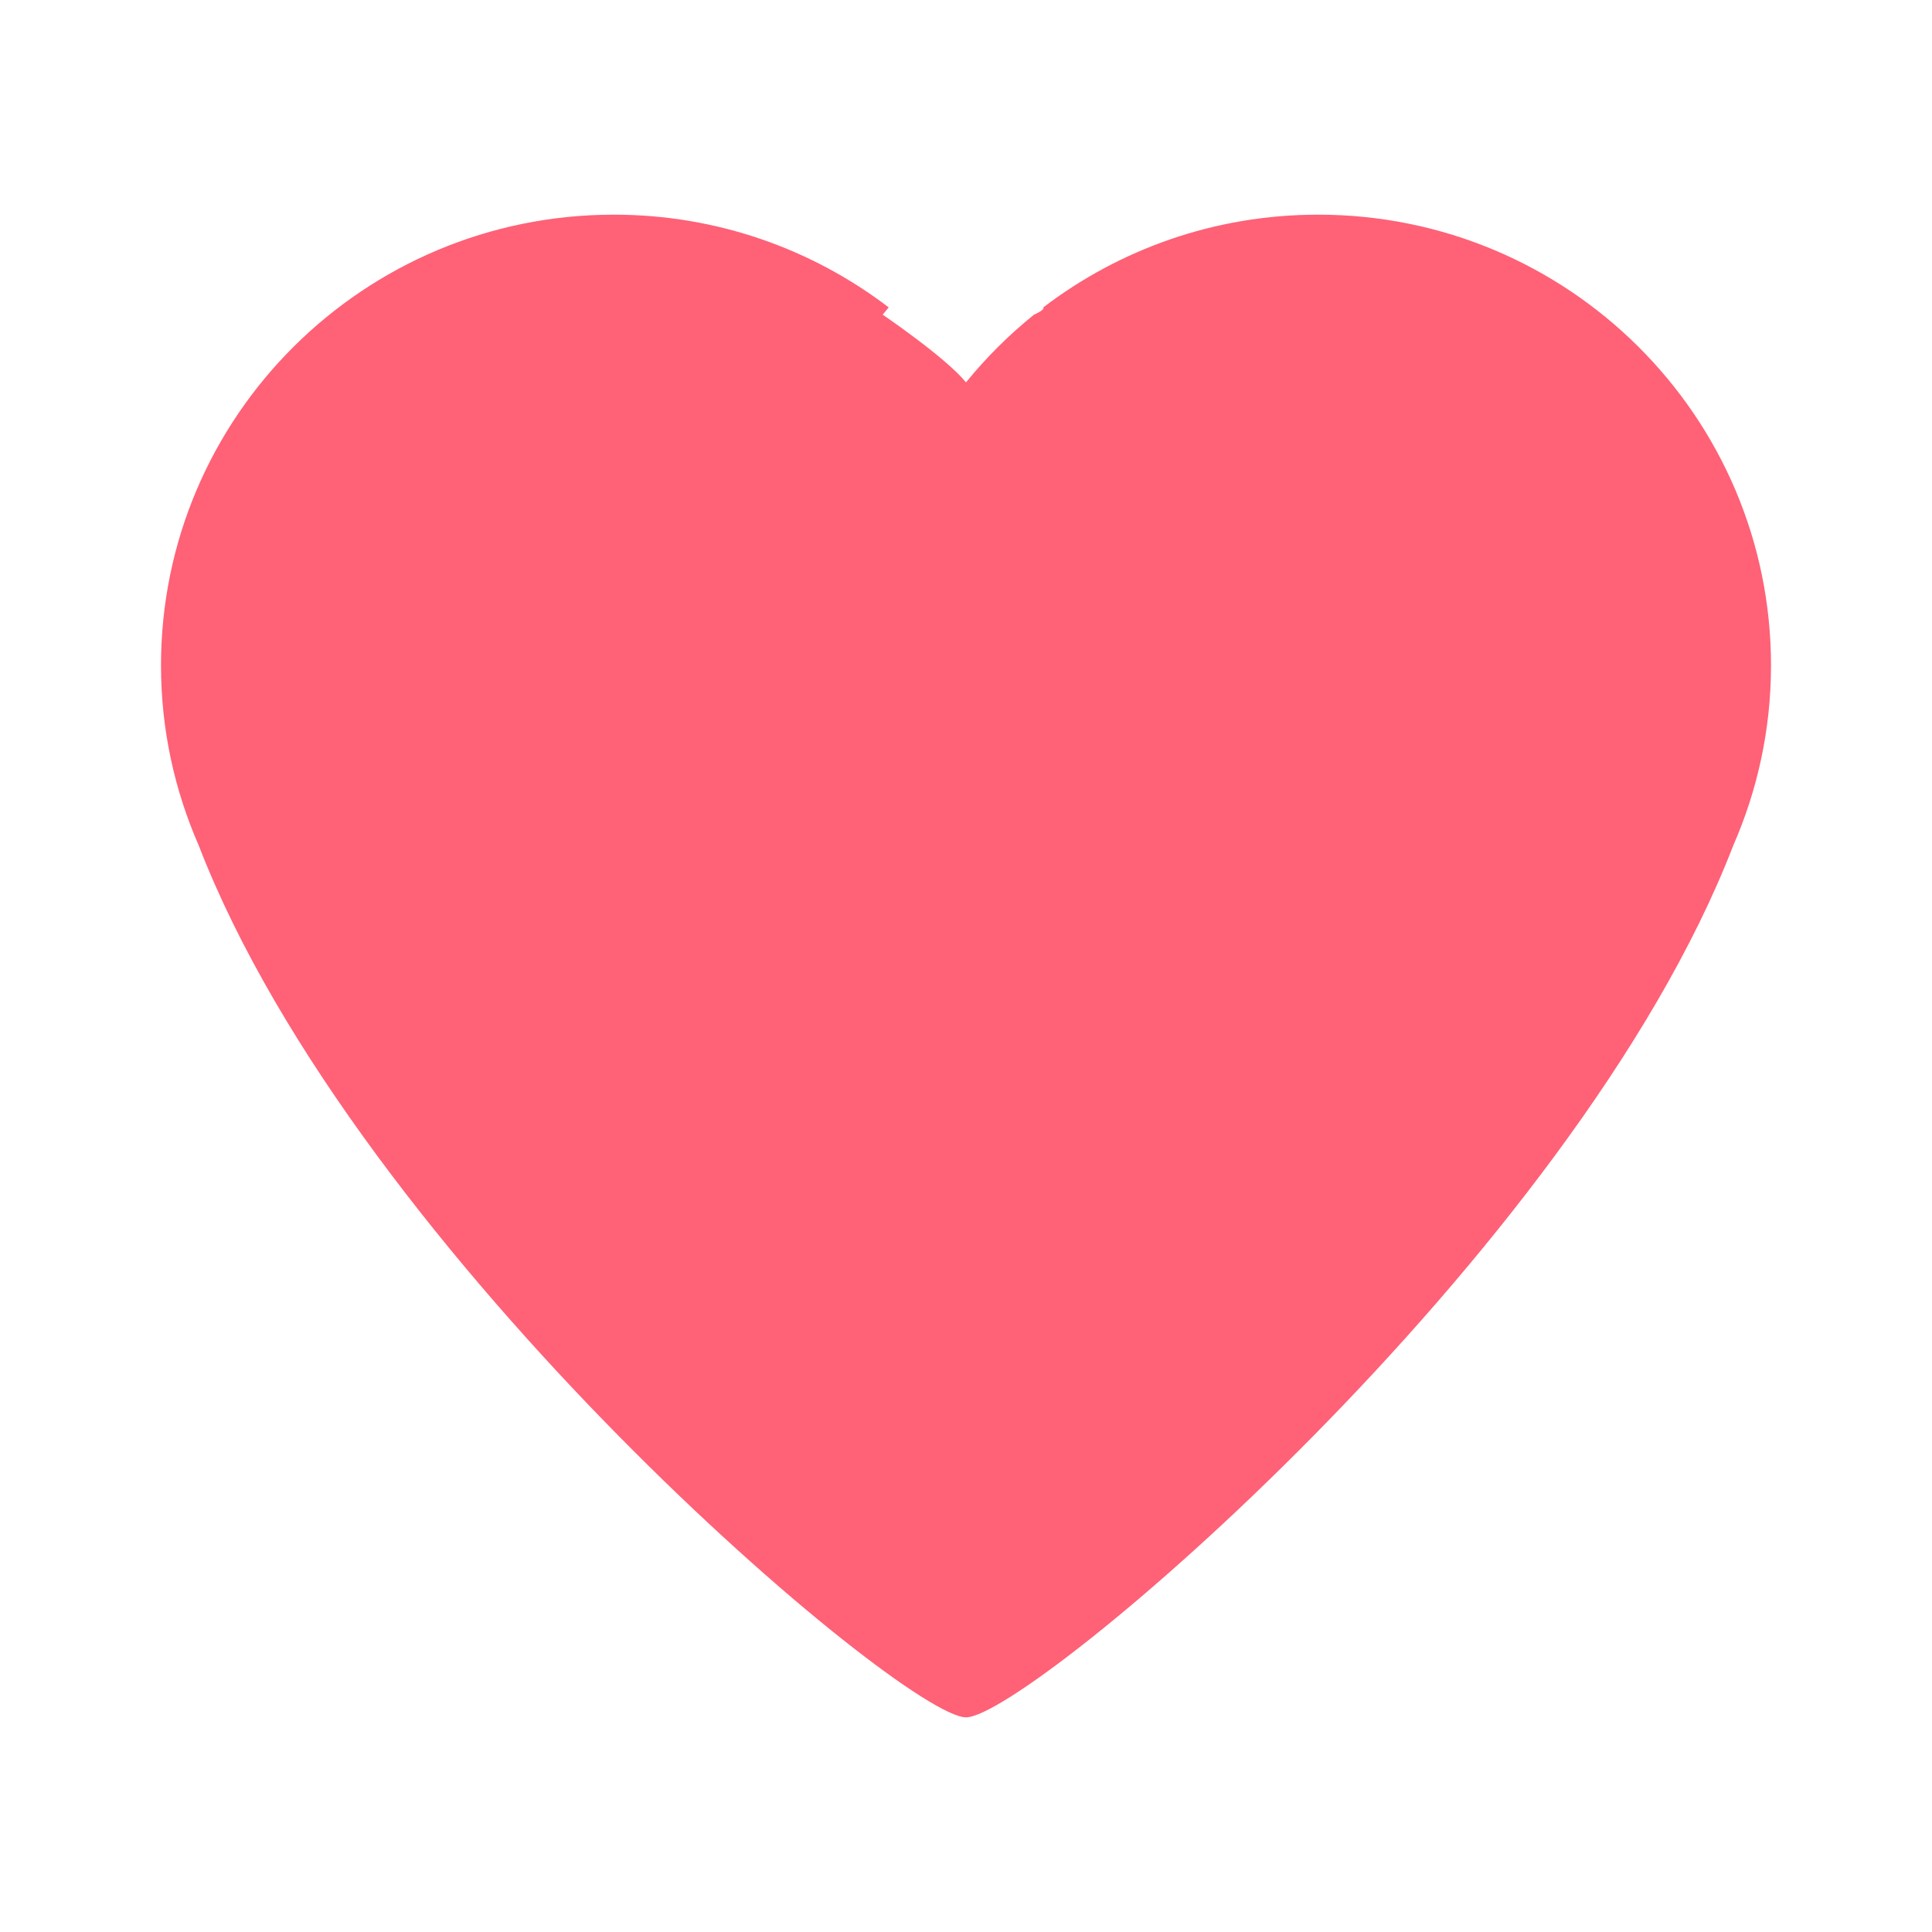 <?xml version="1.0" encoding="UTF-8"?>
<svg width="72px" height="72px" viewBox="0 0 72 72" version="1.1" xmlns="http://www.w3.org/2000/svg" xmlns:xlink="http://www.w3.org/1999/xlink">
    <!-- Generator: Sketch 41 (35326) - http://www.bohemiancoding.com/sketch -->
    <title>icon_review_praise_large_selected</title>
    <desc>Created with Sketch.</desc>
    <defs></defs>
    <g id="Symbols" stroke="none" stroke-width="1" fill="none" fill-rule="evenodd">
        <g id="icon_review_praise_large_selected">
            <rect id="icon" x="0" y="0" width="72" height="72"></rect>
            <path d="M32.895,11.727 C32.895,11.727 35.247,13.323 36,14.25 C36.753,13.323 37.603,12.477 38.534,11.727 C38.534,11.727 38.956,11.546 38.88,11.456 C41.72,9.29 45.27,8 49.125,8 C58.444,8 66,15.523 66,24.8 C66,27.186 65.494,29.45 64.596,31.503 C58.68,46.83 38.344,64 36,64 C33.656,64 13.32,46.83 7.404,31.503 C6.506,29.45 6,27.186 6,24.8 C6,15.523 13.556,8 22.875,8 C26.73,8 30.28,9.29 33.12,11.456 C33.044,11.546 32.969,11.636 32.895,11.727 Z" id="Shape" fill="#FF6177"></path>
        </g>
    </g>
</svg>
